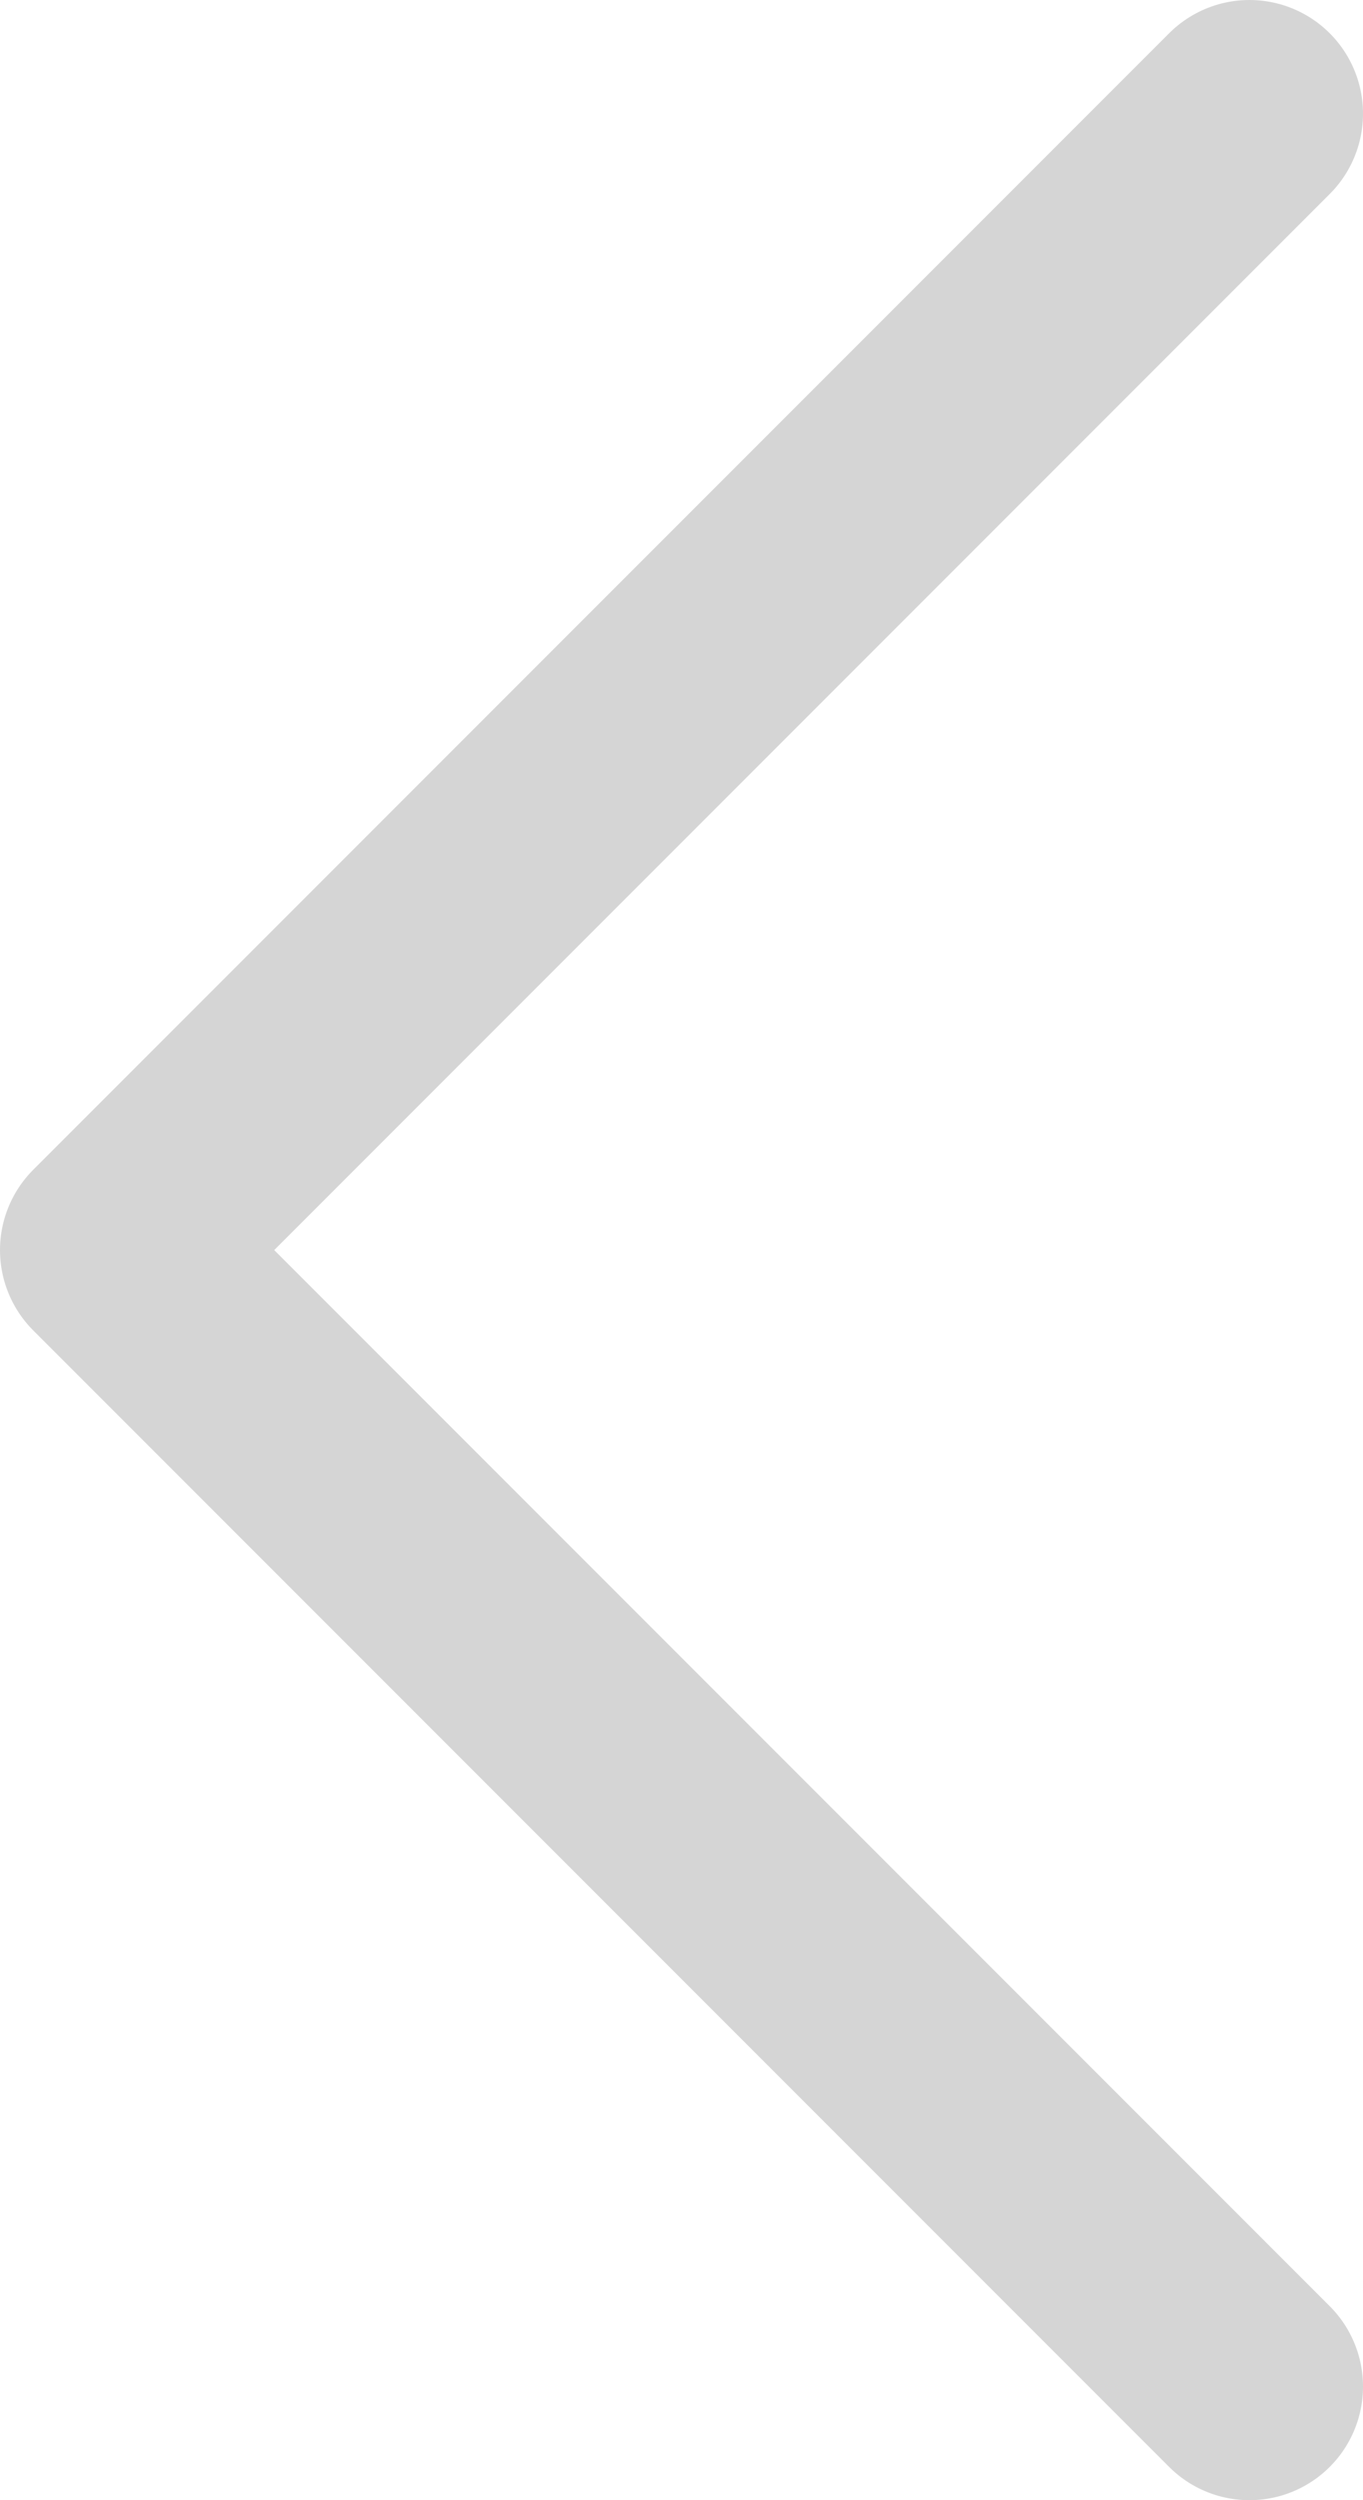<svg xmlns="http://www.w3.org/2000/svg" width="12" height="22" viewBox="0 0 12 22" fill="none">
  <path d="M11 21L1 11L11 1" stroke="#D5D5D5" stroke-width="2" stroke-linecap="round" stroke-linejoin="round"/>
</svg>